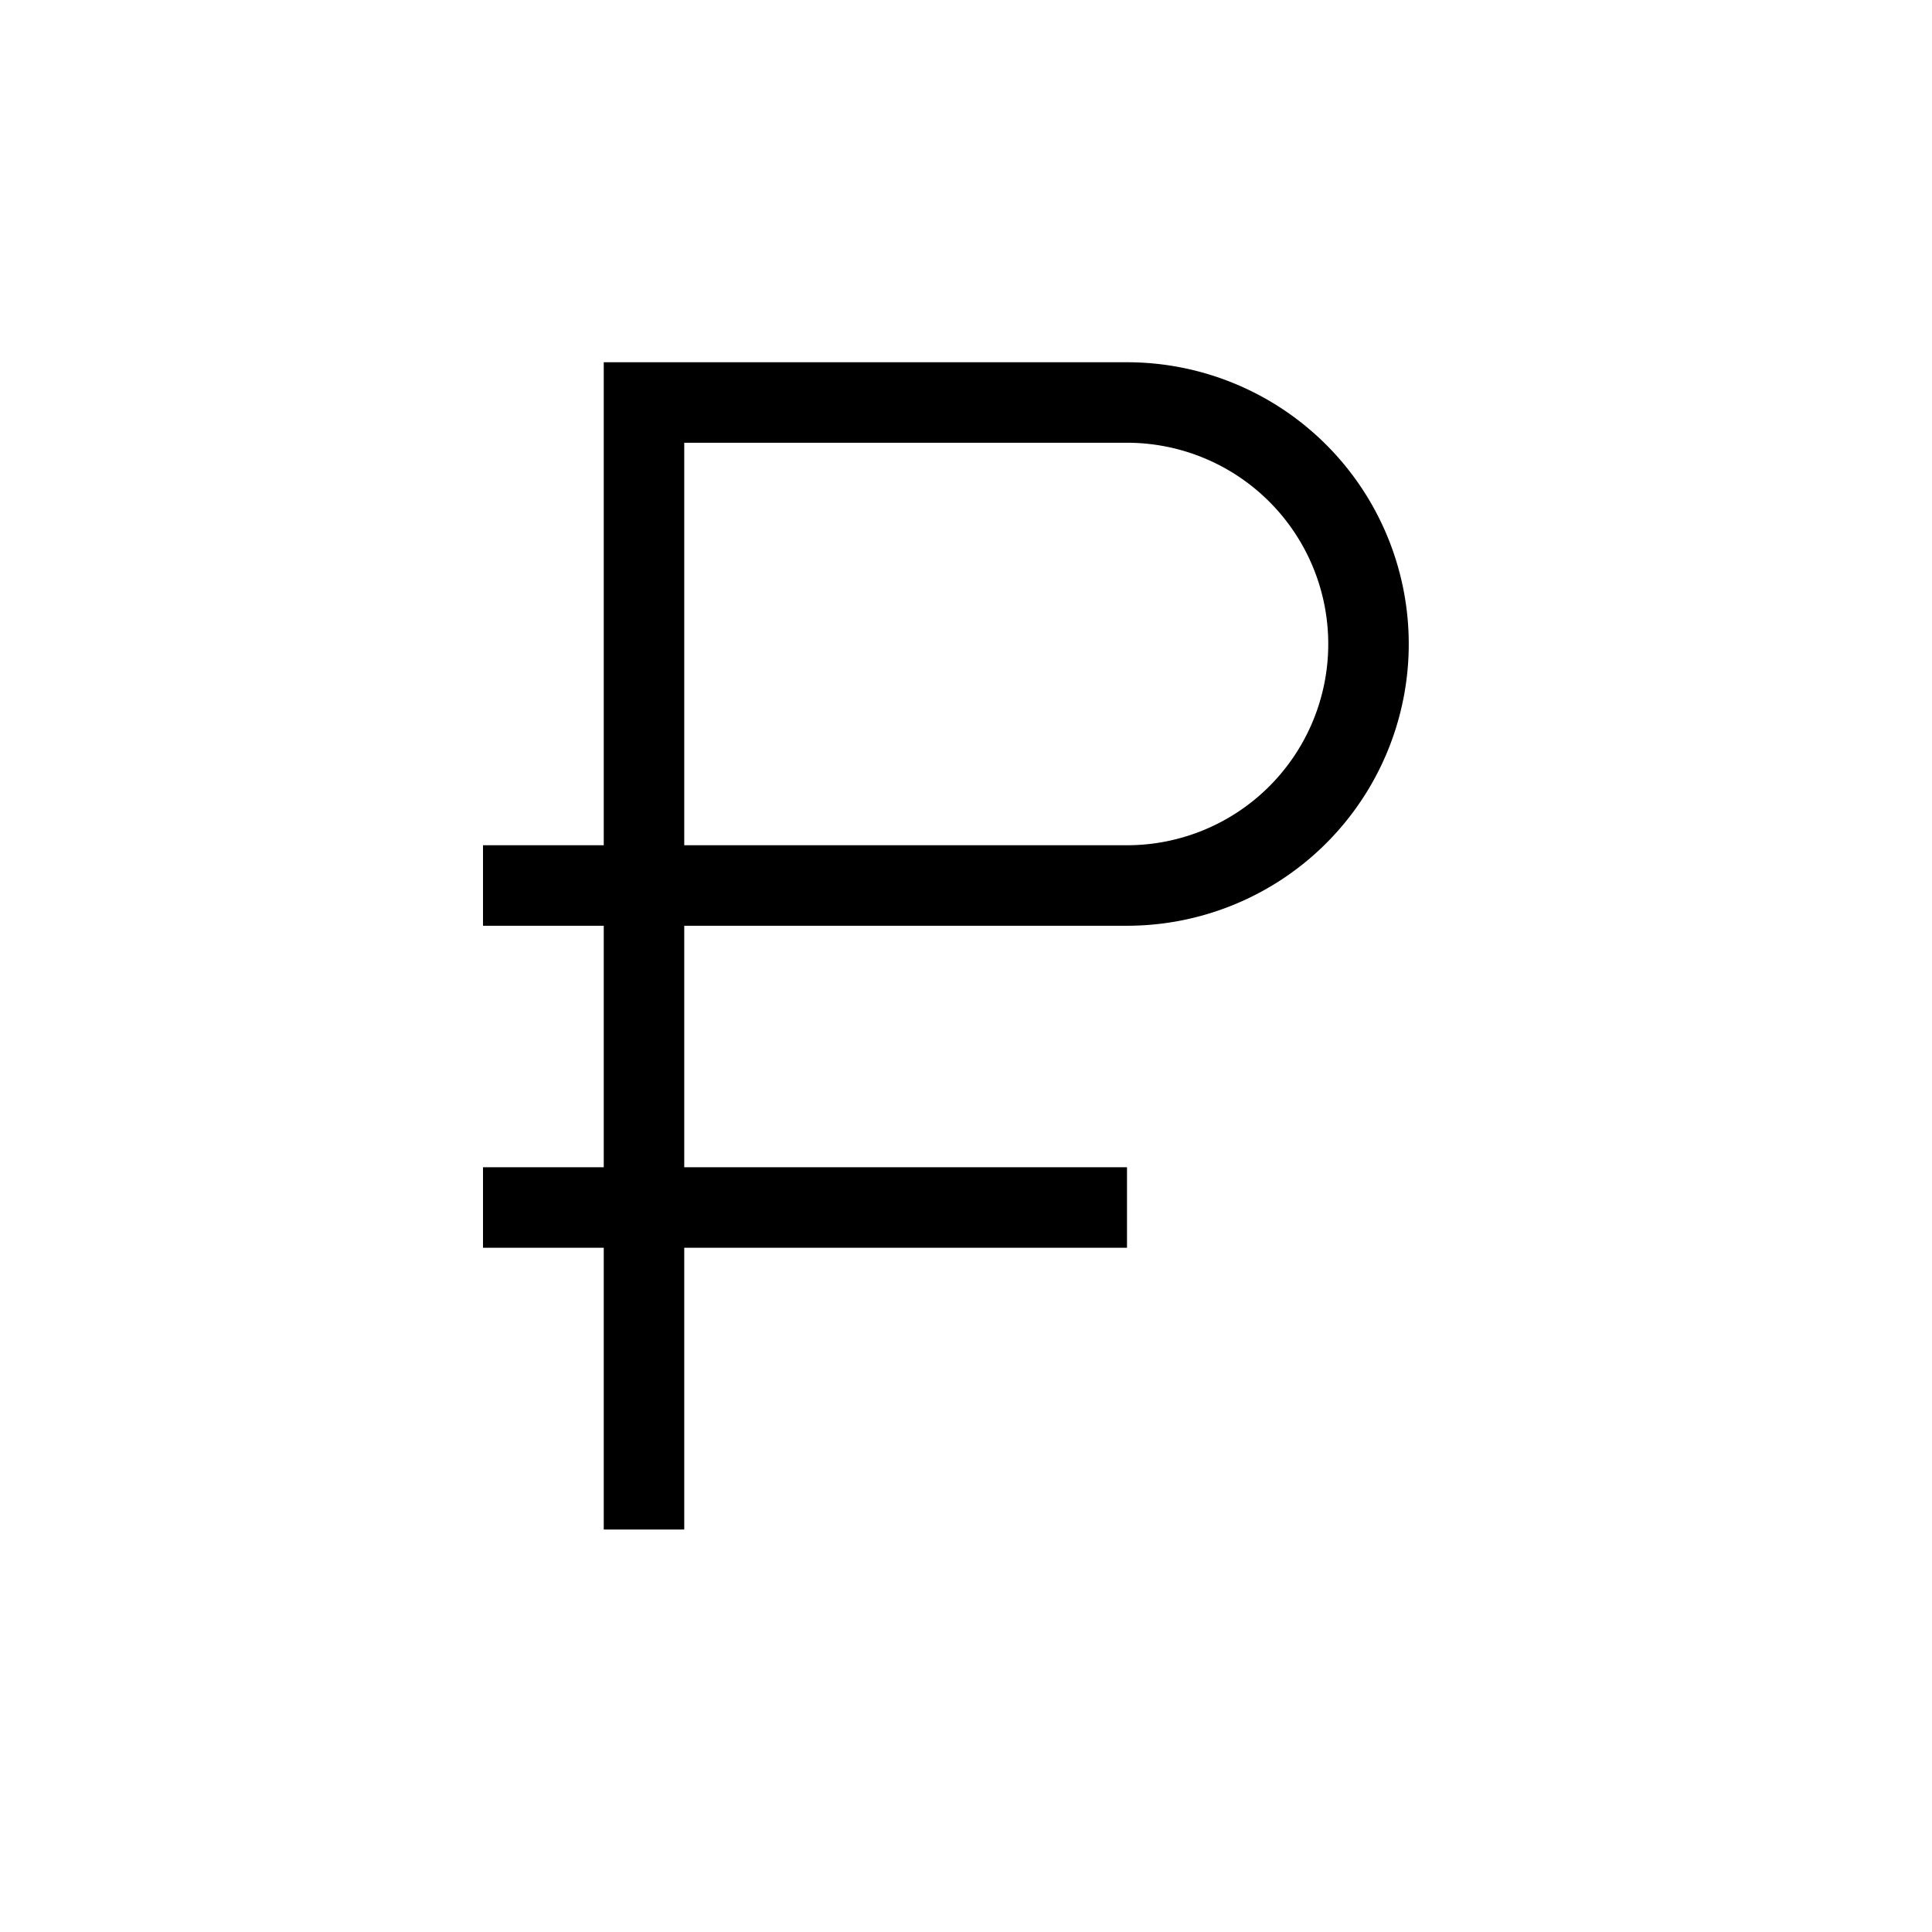 <svg xmlns="http://www.w3.org/2000/svg" viewBox="0 0 24 24" strokeWidth="2" stroke="currentColor" fill="none" strokeLinecap="round" strokeLinejoin="round">
<path stroke="none" d="M0 0h24v24H0z" fill="none"/>
<path d="M8 19v-14h6a3 3 0 0 1 0 6h-8"/>
<path d="M14 15h-8"/>
</svg>
